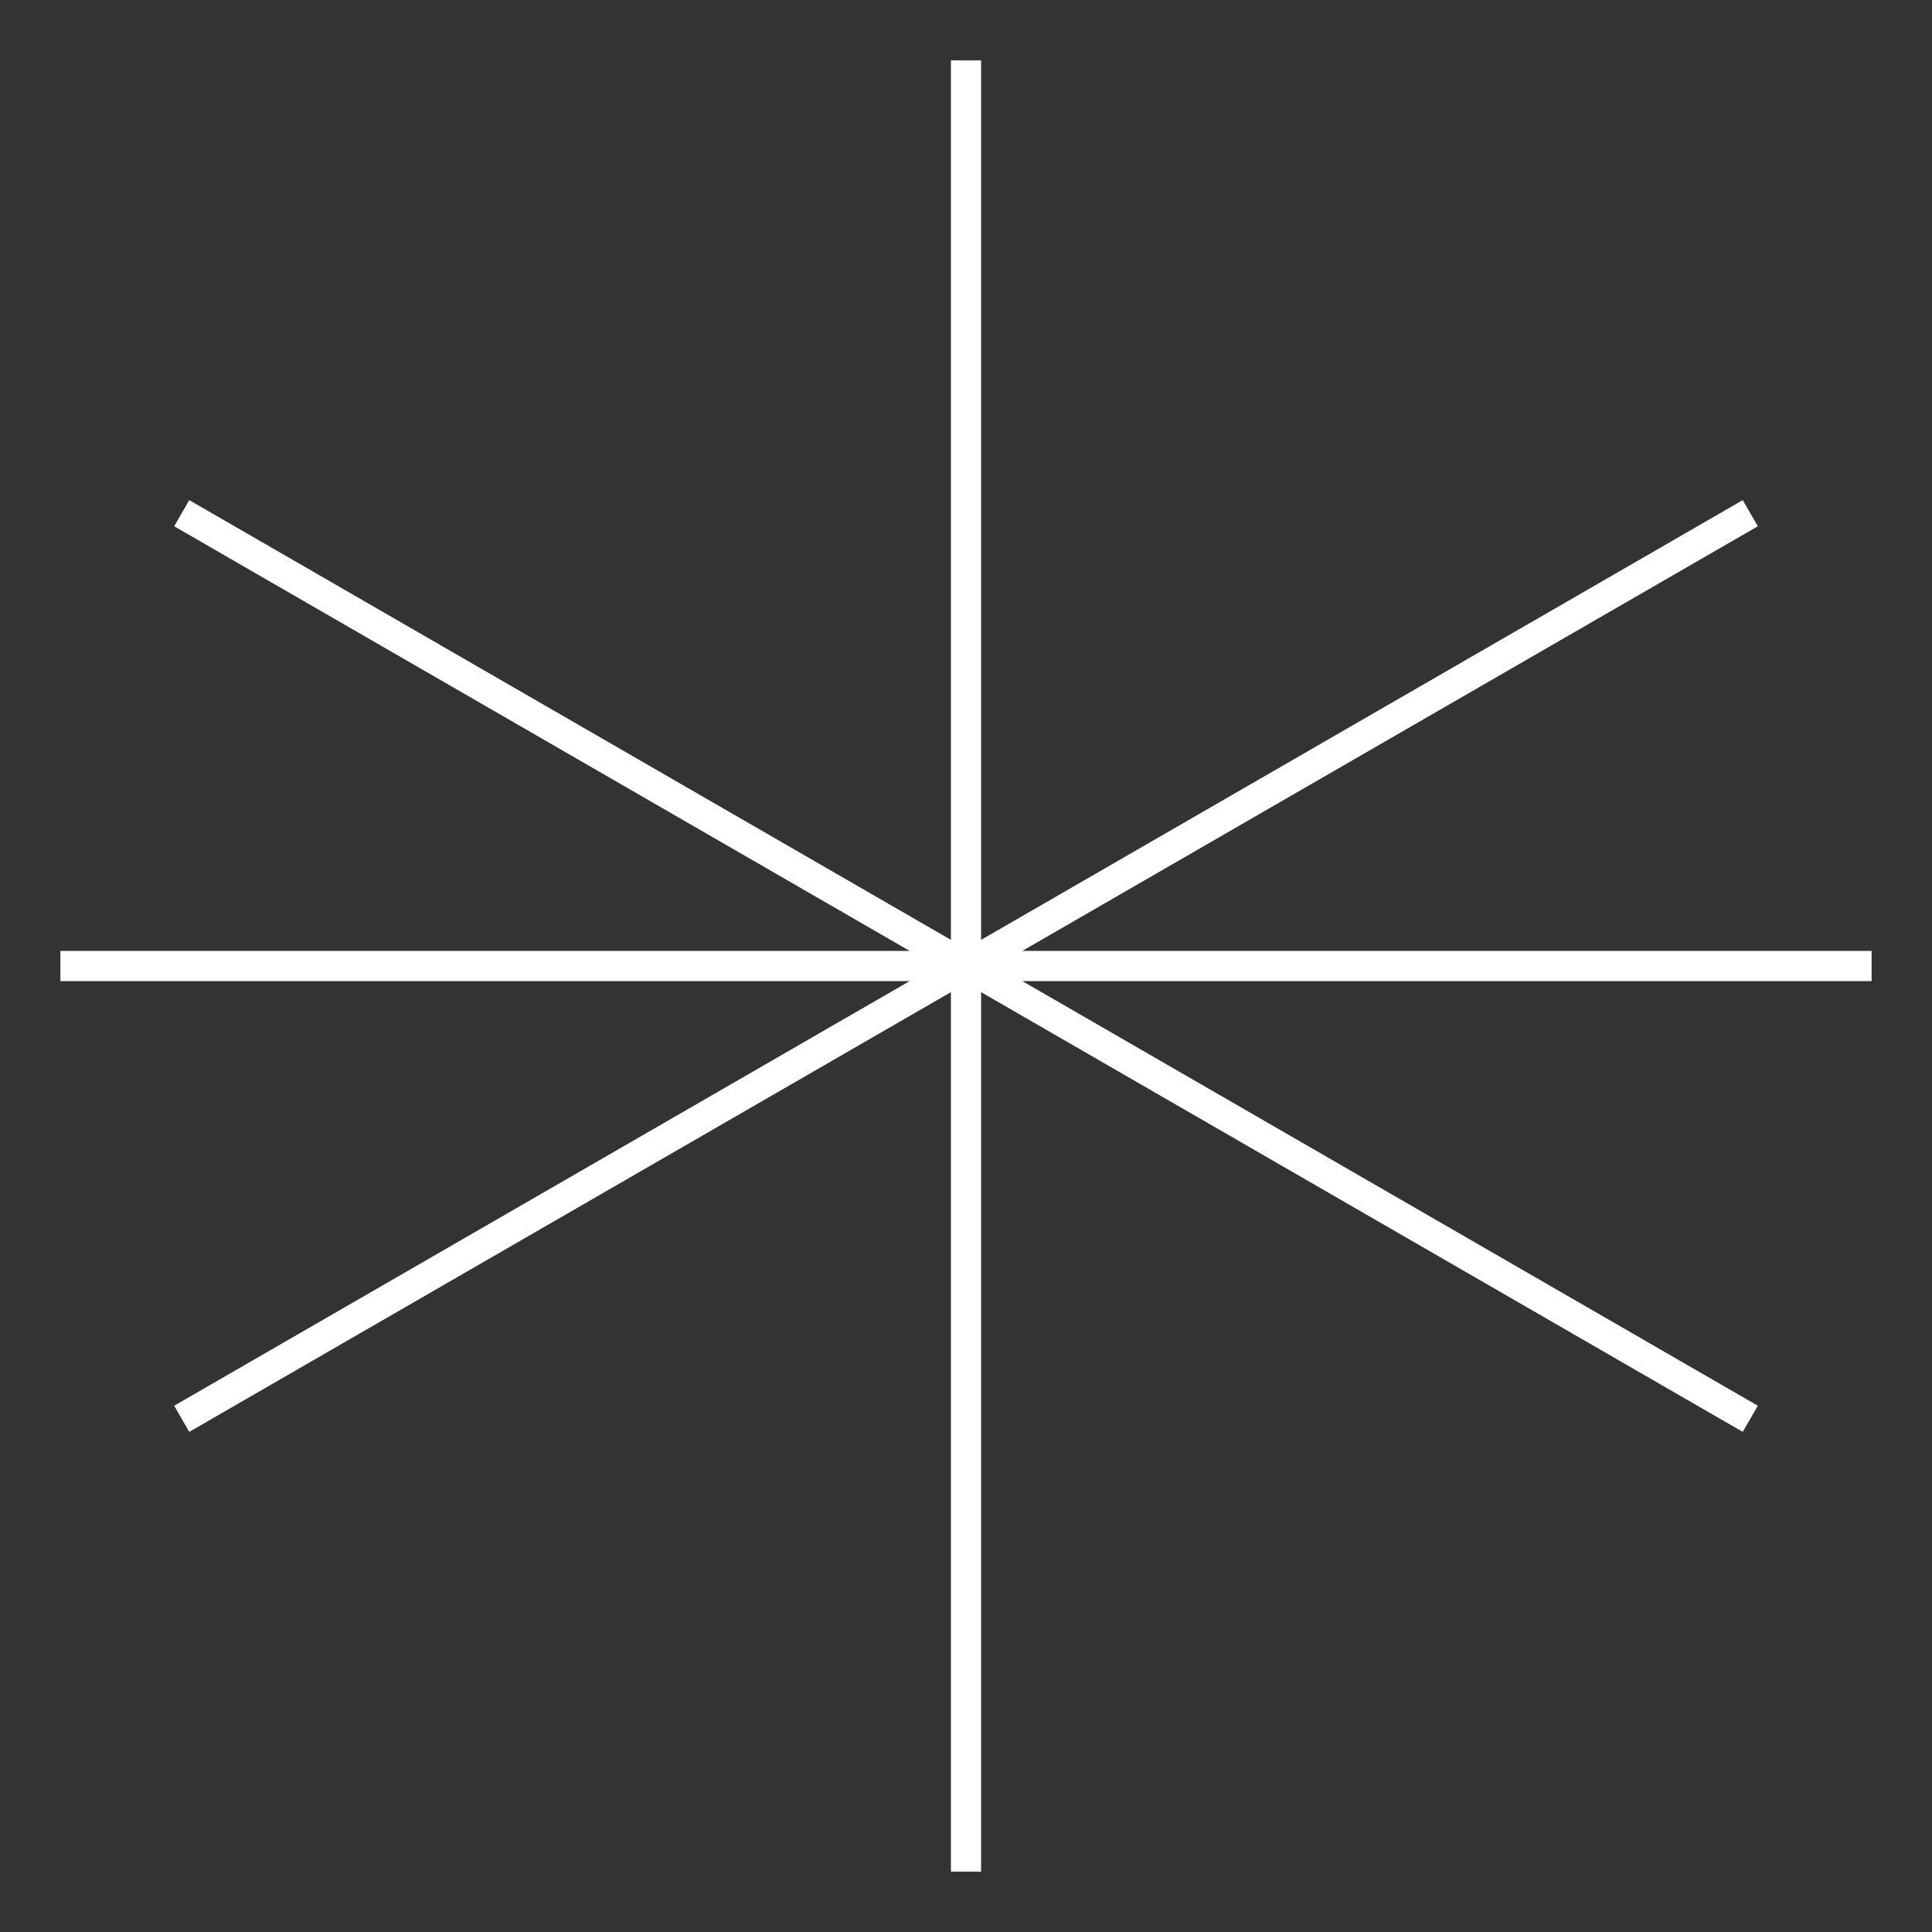 <svg width="256" height="256" viewBox="0 0 256 256" fill="none" xmlns="http://www.w3.org/2000/svg">
<rect x="0" y="0" width="256" height="256" fill="#333333" stroke="none"/>
<path d="M128 248L128 8M231.923 68L24.077 188M8 128L248 128M231.923 188L24.077 68" stroke="white" stroke-width="4"/>
</svg>
